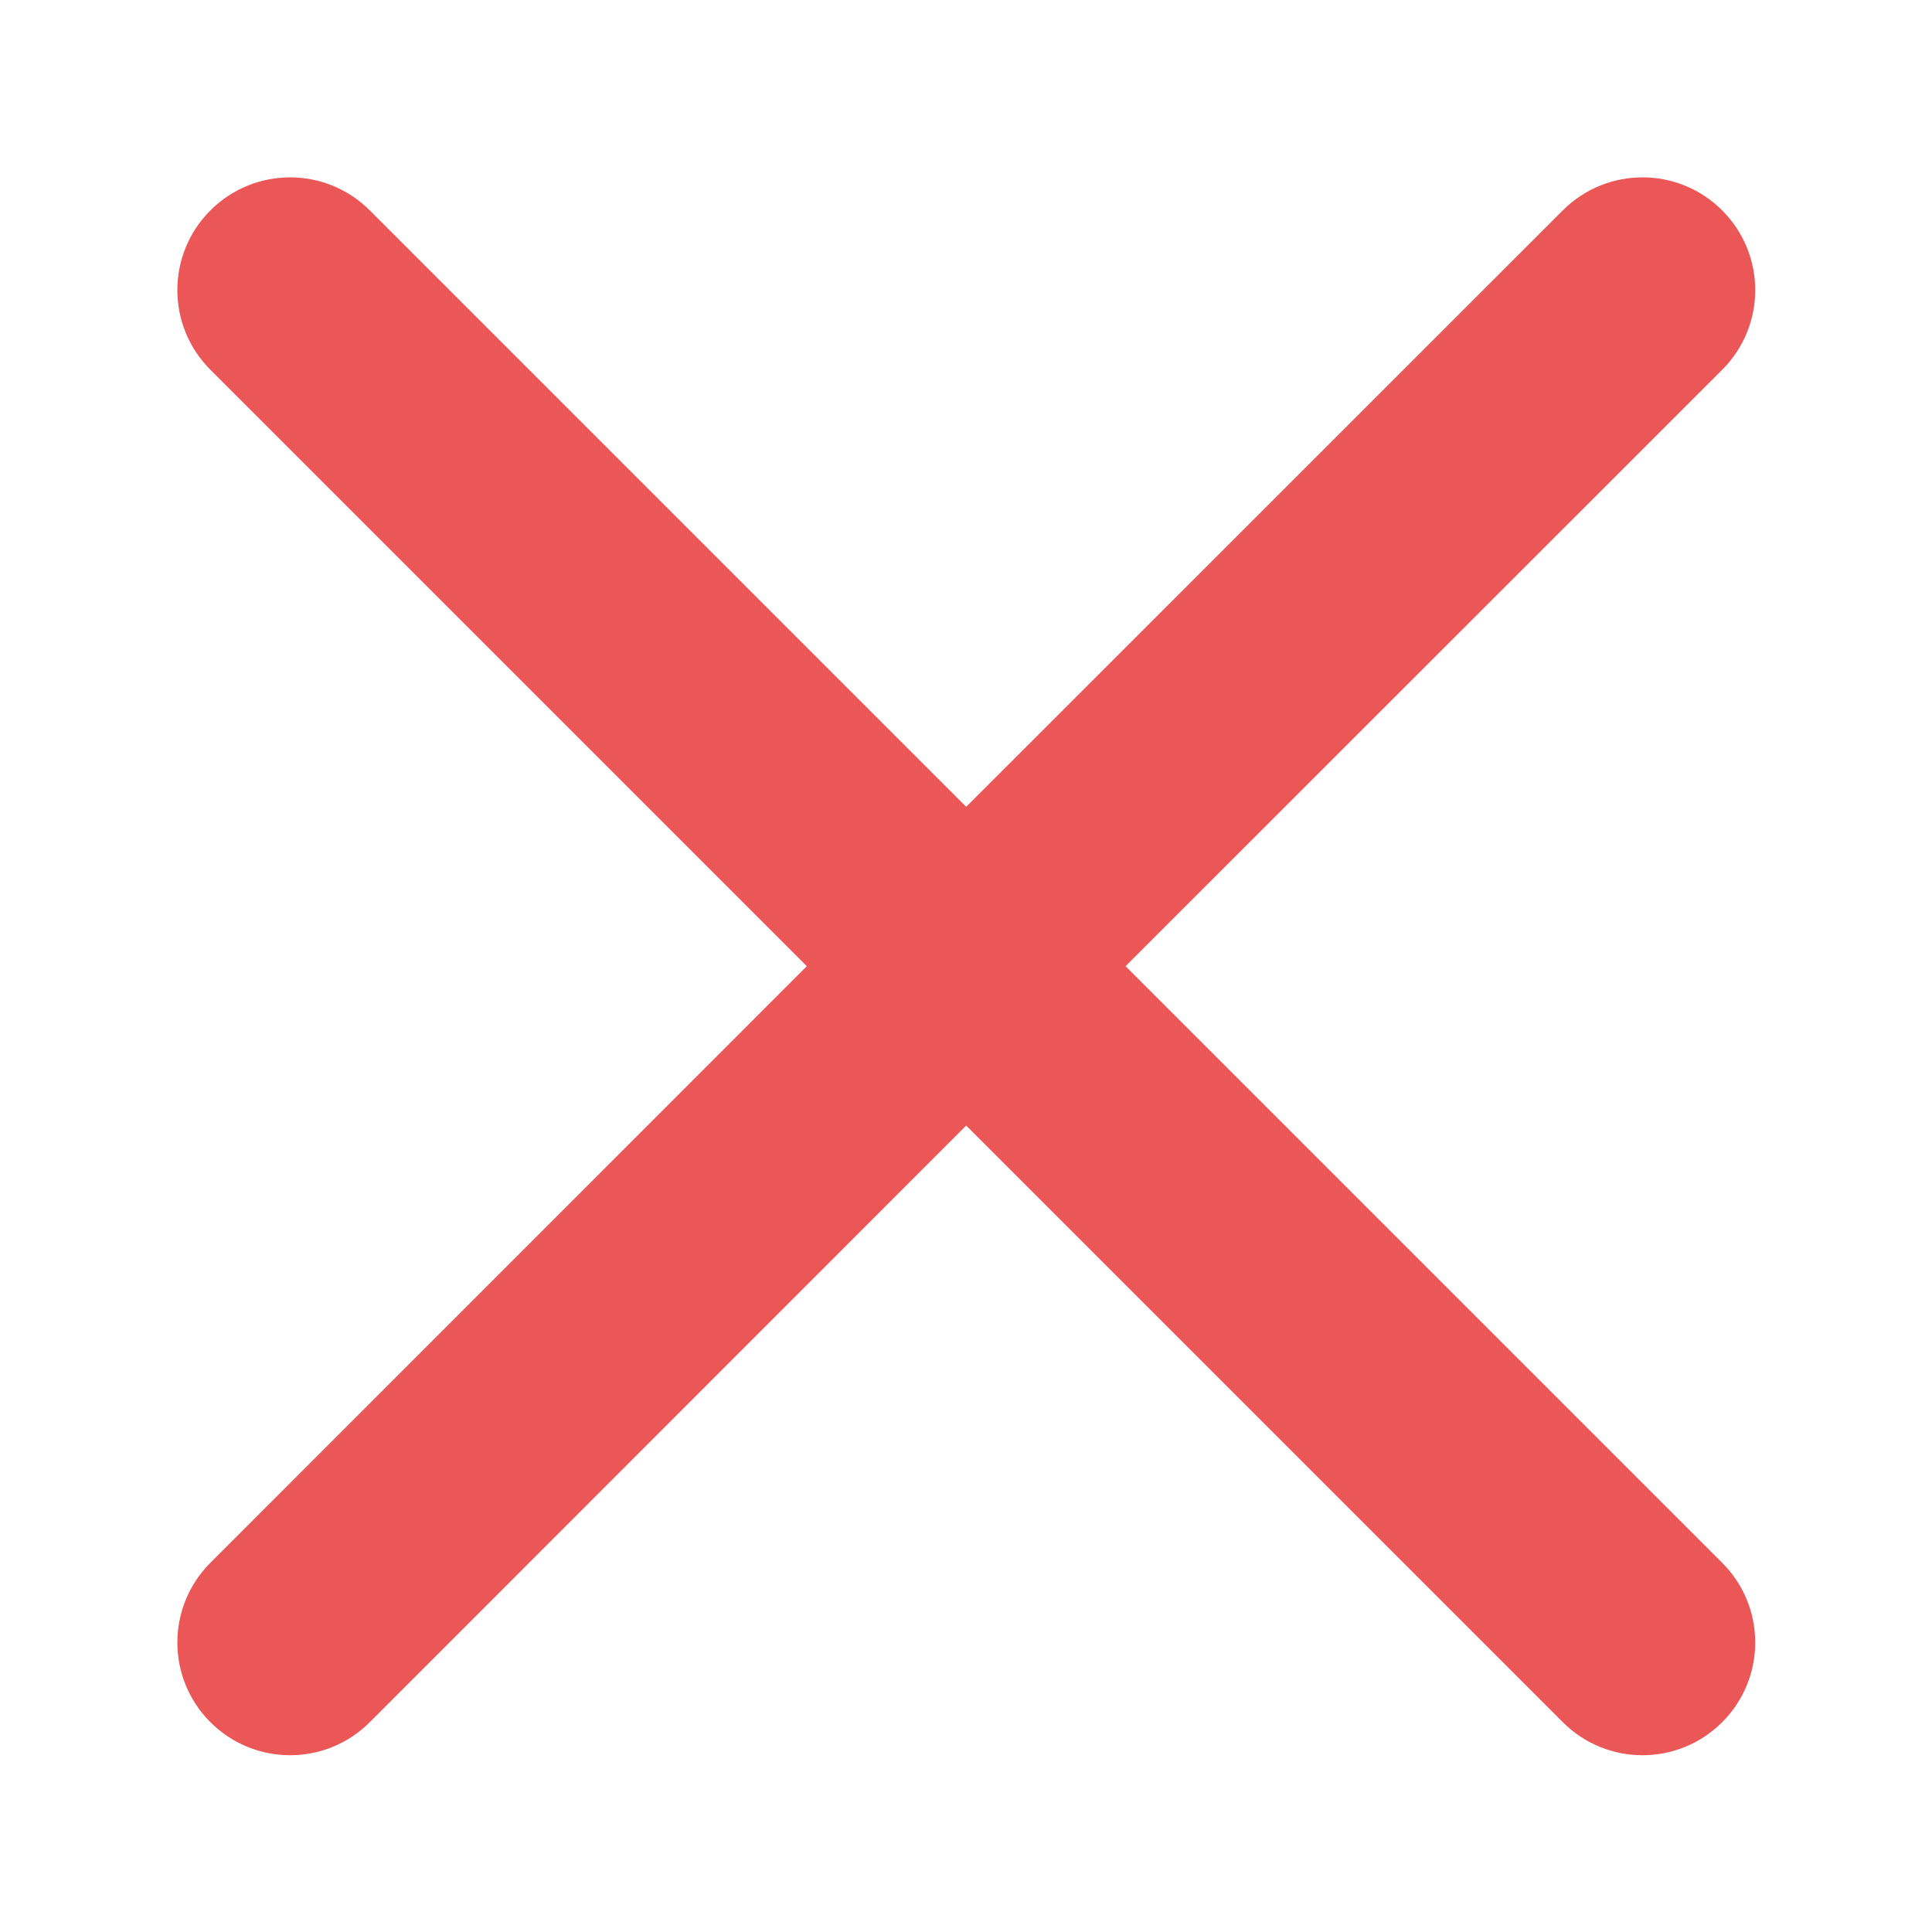 <svg width="10" height="10" viewBox="0 0 10 10" fill="none" xmlns="http://www.w3.org/2000/svg">
<path d="M1.089 1.089C1.317 0.861 1.686 0.861 1.914 1.089L5.001 4.176L8.089 1.089C8.317 0.861 8.686 0.861 8.914 1.089C9.142 1.317 9.142 1.686 8.914 1.914L5.826 5.001L8.914 8.089C9.142 8.317 9.142 8.686 8.914 8.914C8.686 9.142 8.317 9.142 8.089 8.914L5.001 5.826L1.914 8.914C1.686 9.142 1.317 9.142 1.089 8.914C0.861 8.686 0.861 8.317 1.089 8.089L4.176 5.001L1.089 1.914C0.861 1.686 0.861 1.317 1.089 1.089Z" fill="#EB5757"/>
</svg>
